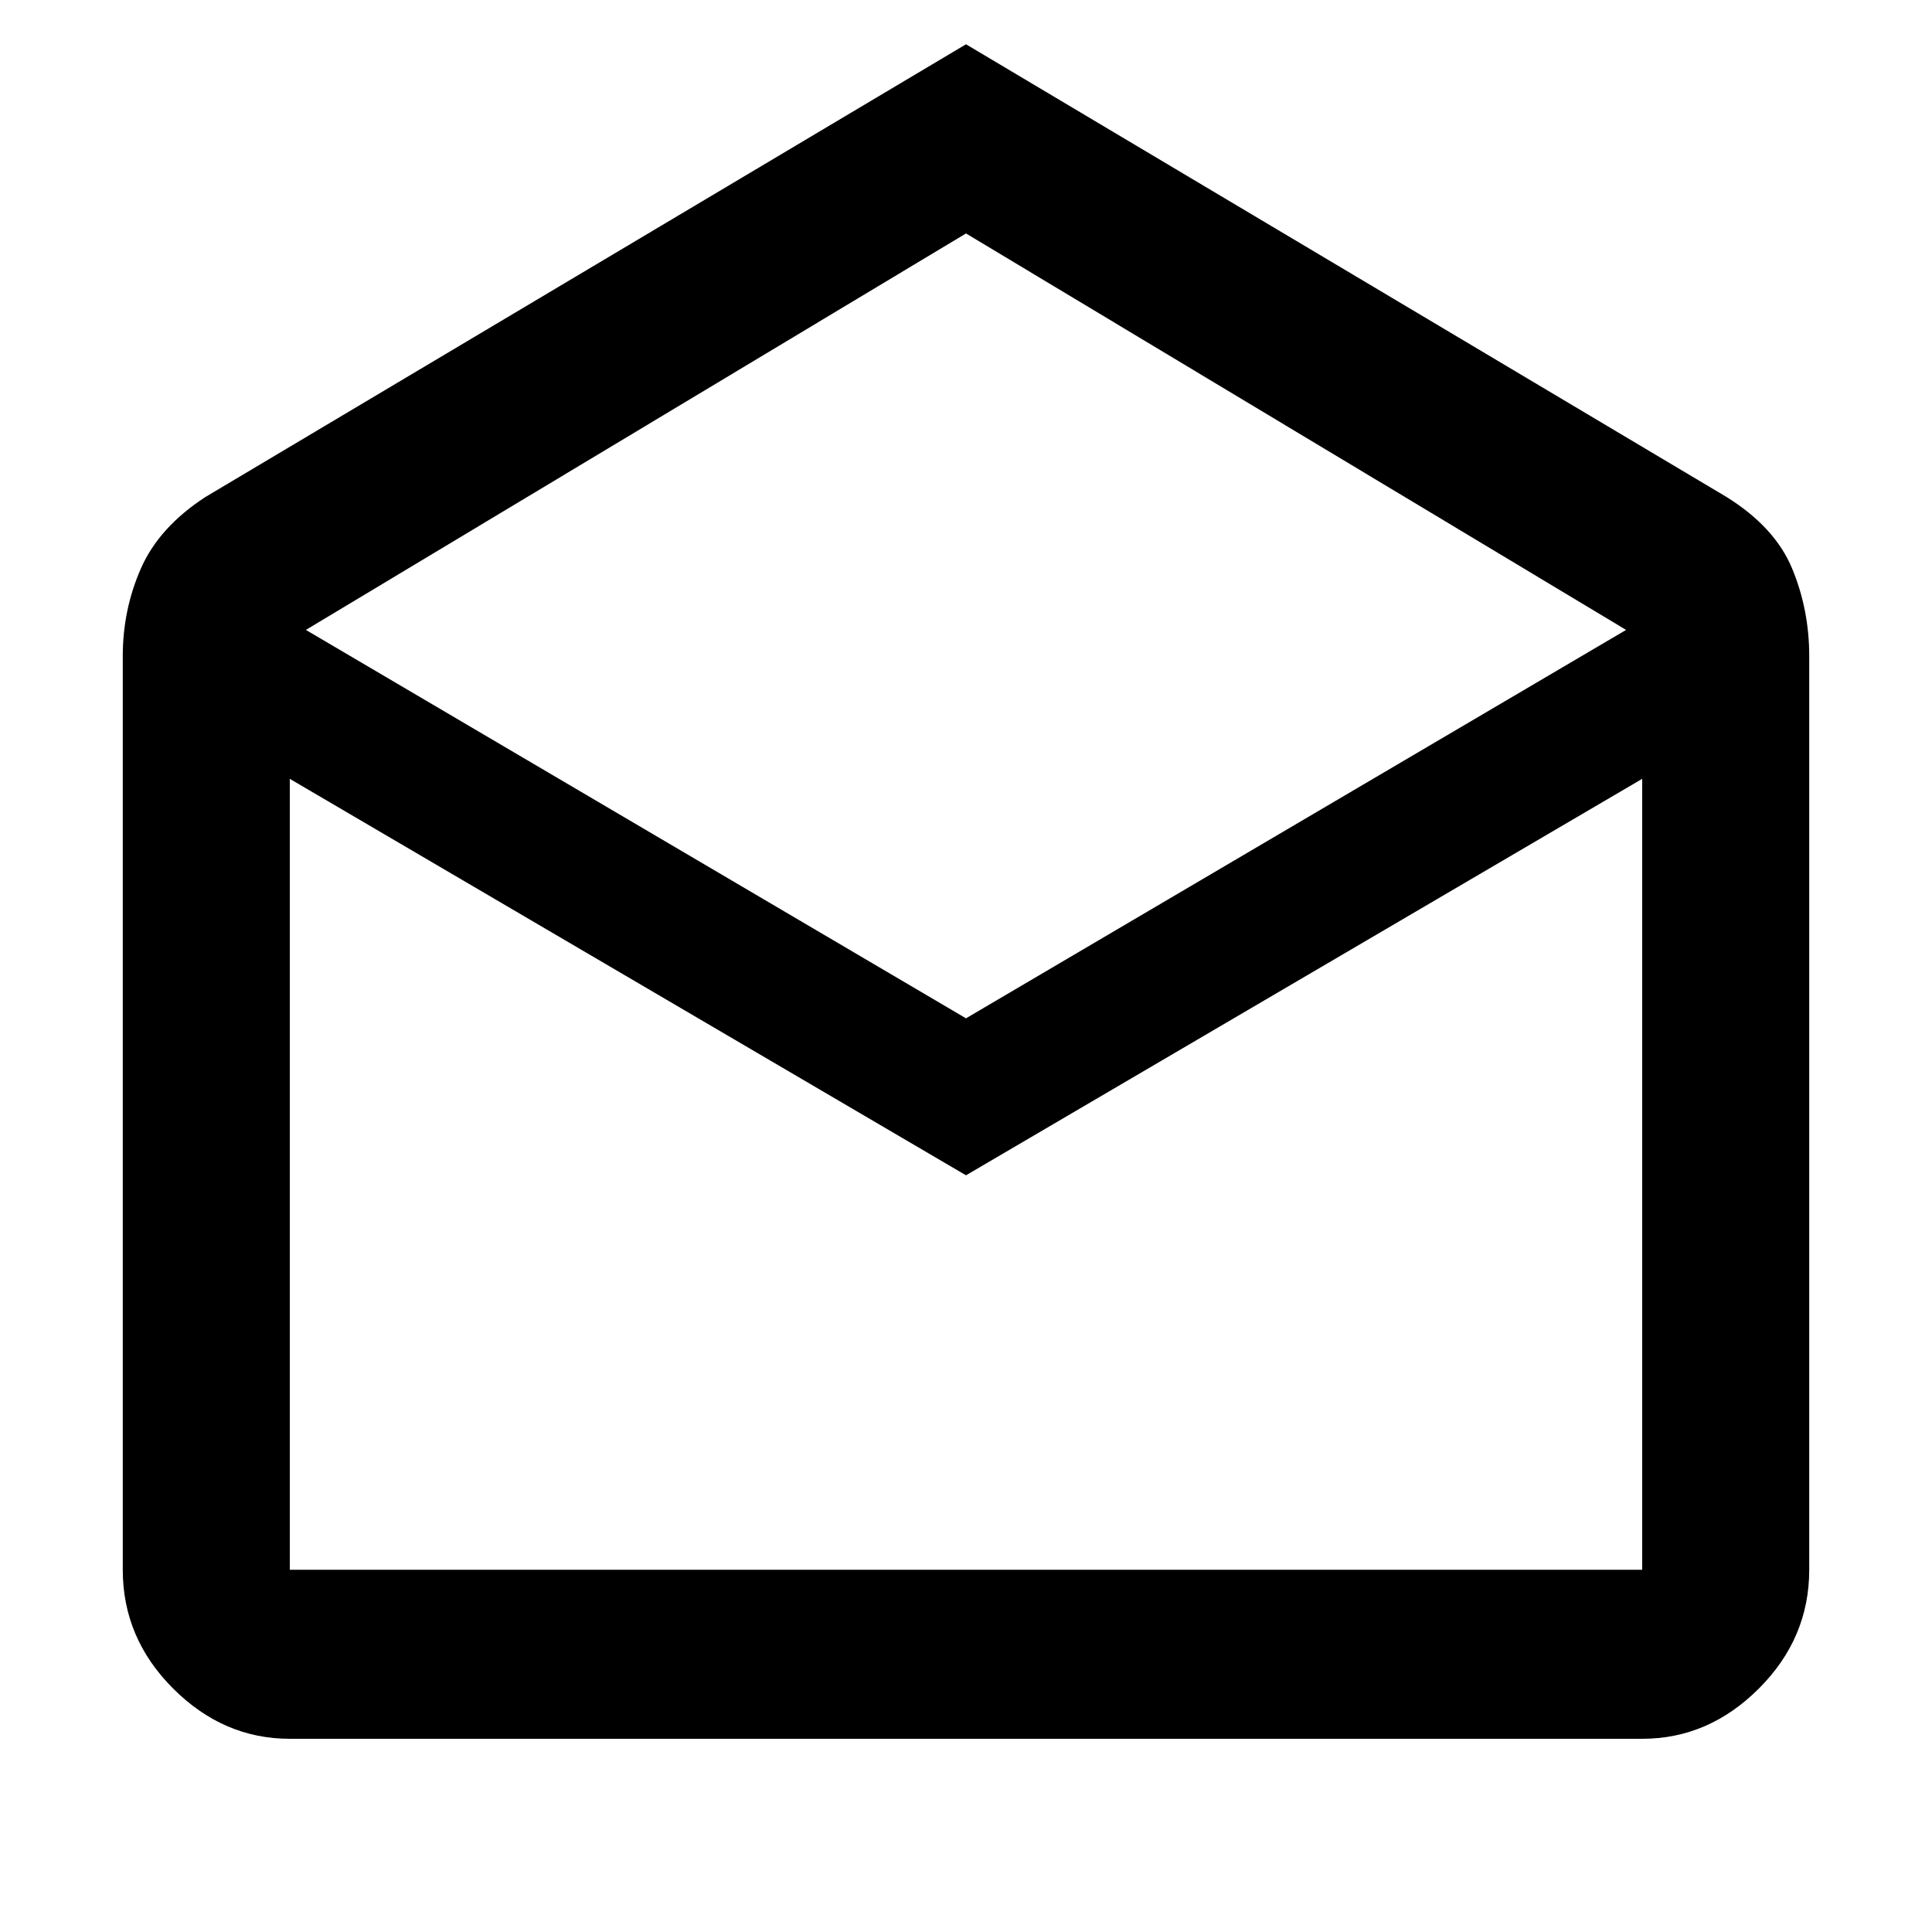 <svg xmlns="http://www.w3.org/2000/svg" height="48" width="48"><path d="M24 1.1 42.9 12.35Q44.1 13.1 44.525 14.125Q44.95 15.15 44.95 16.3V39Q44.95 40.7 43.7 41.95Q42.45 43.2 40.8 43.2H7.2Q5.55 43.2 4.3 41.95Q3.05 40.7 3.05 39V16.3Q3.05 15.15 3.5 14.125Q3.95 13.1 5.1 12.35ZM24 25.3 40.4 15.65 24 5.8 7.6 15.65ZM24 29.2 7.2 19.35V39Q7.2 39 7.2 39Q7.2 39 7.2 39H40.8Q40.8 39 40.8 39Q40.8 39 40.8 39V19.35ZM24 39H40.8Q40.8 39 40.8 39Q40.8 39 40.8 39H7.2Q7.2 39 7.2 39Q7.2 39 7.2 39Z"/></svg>